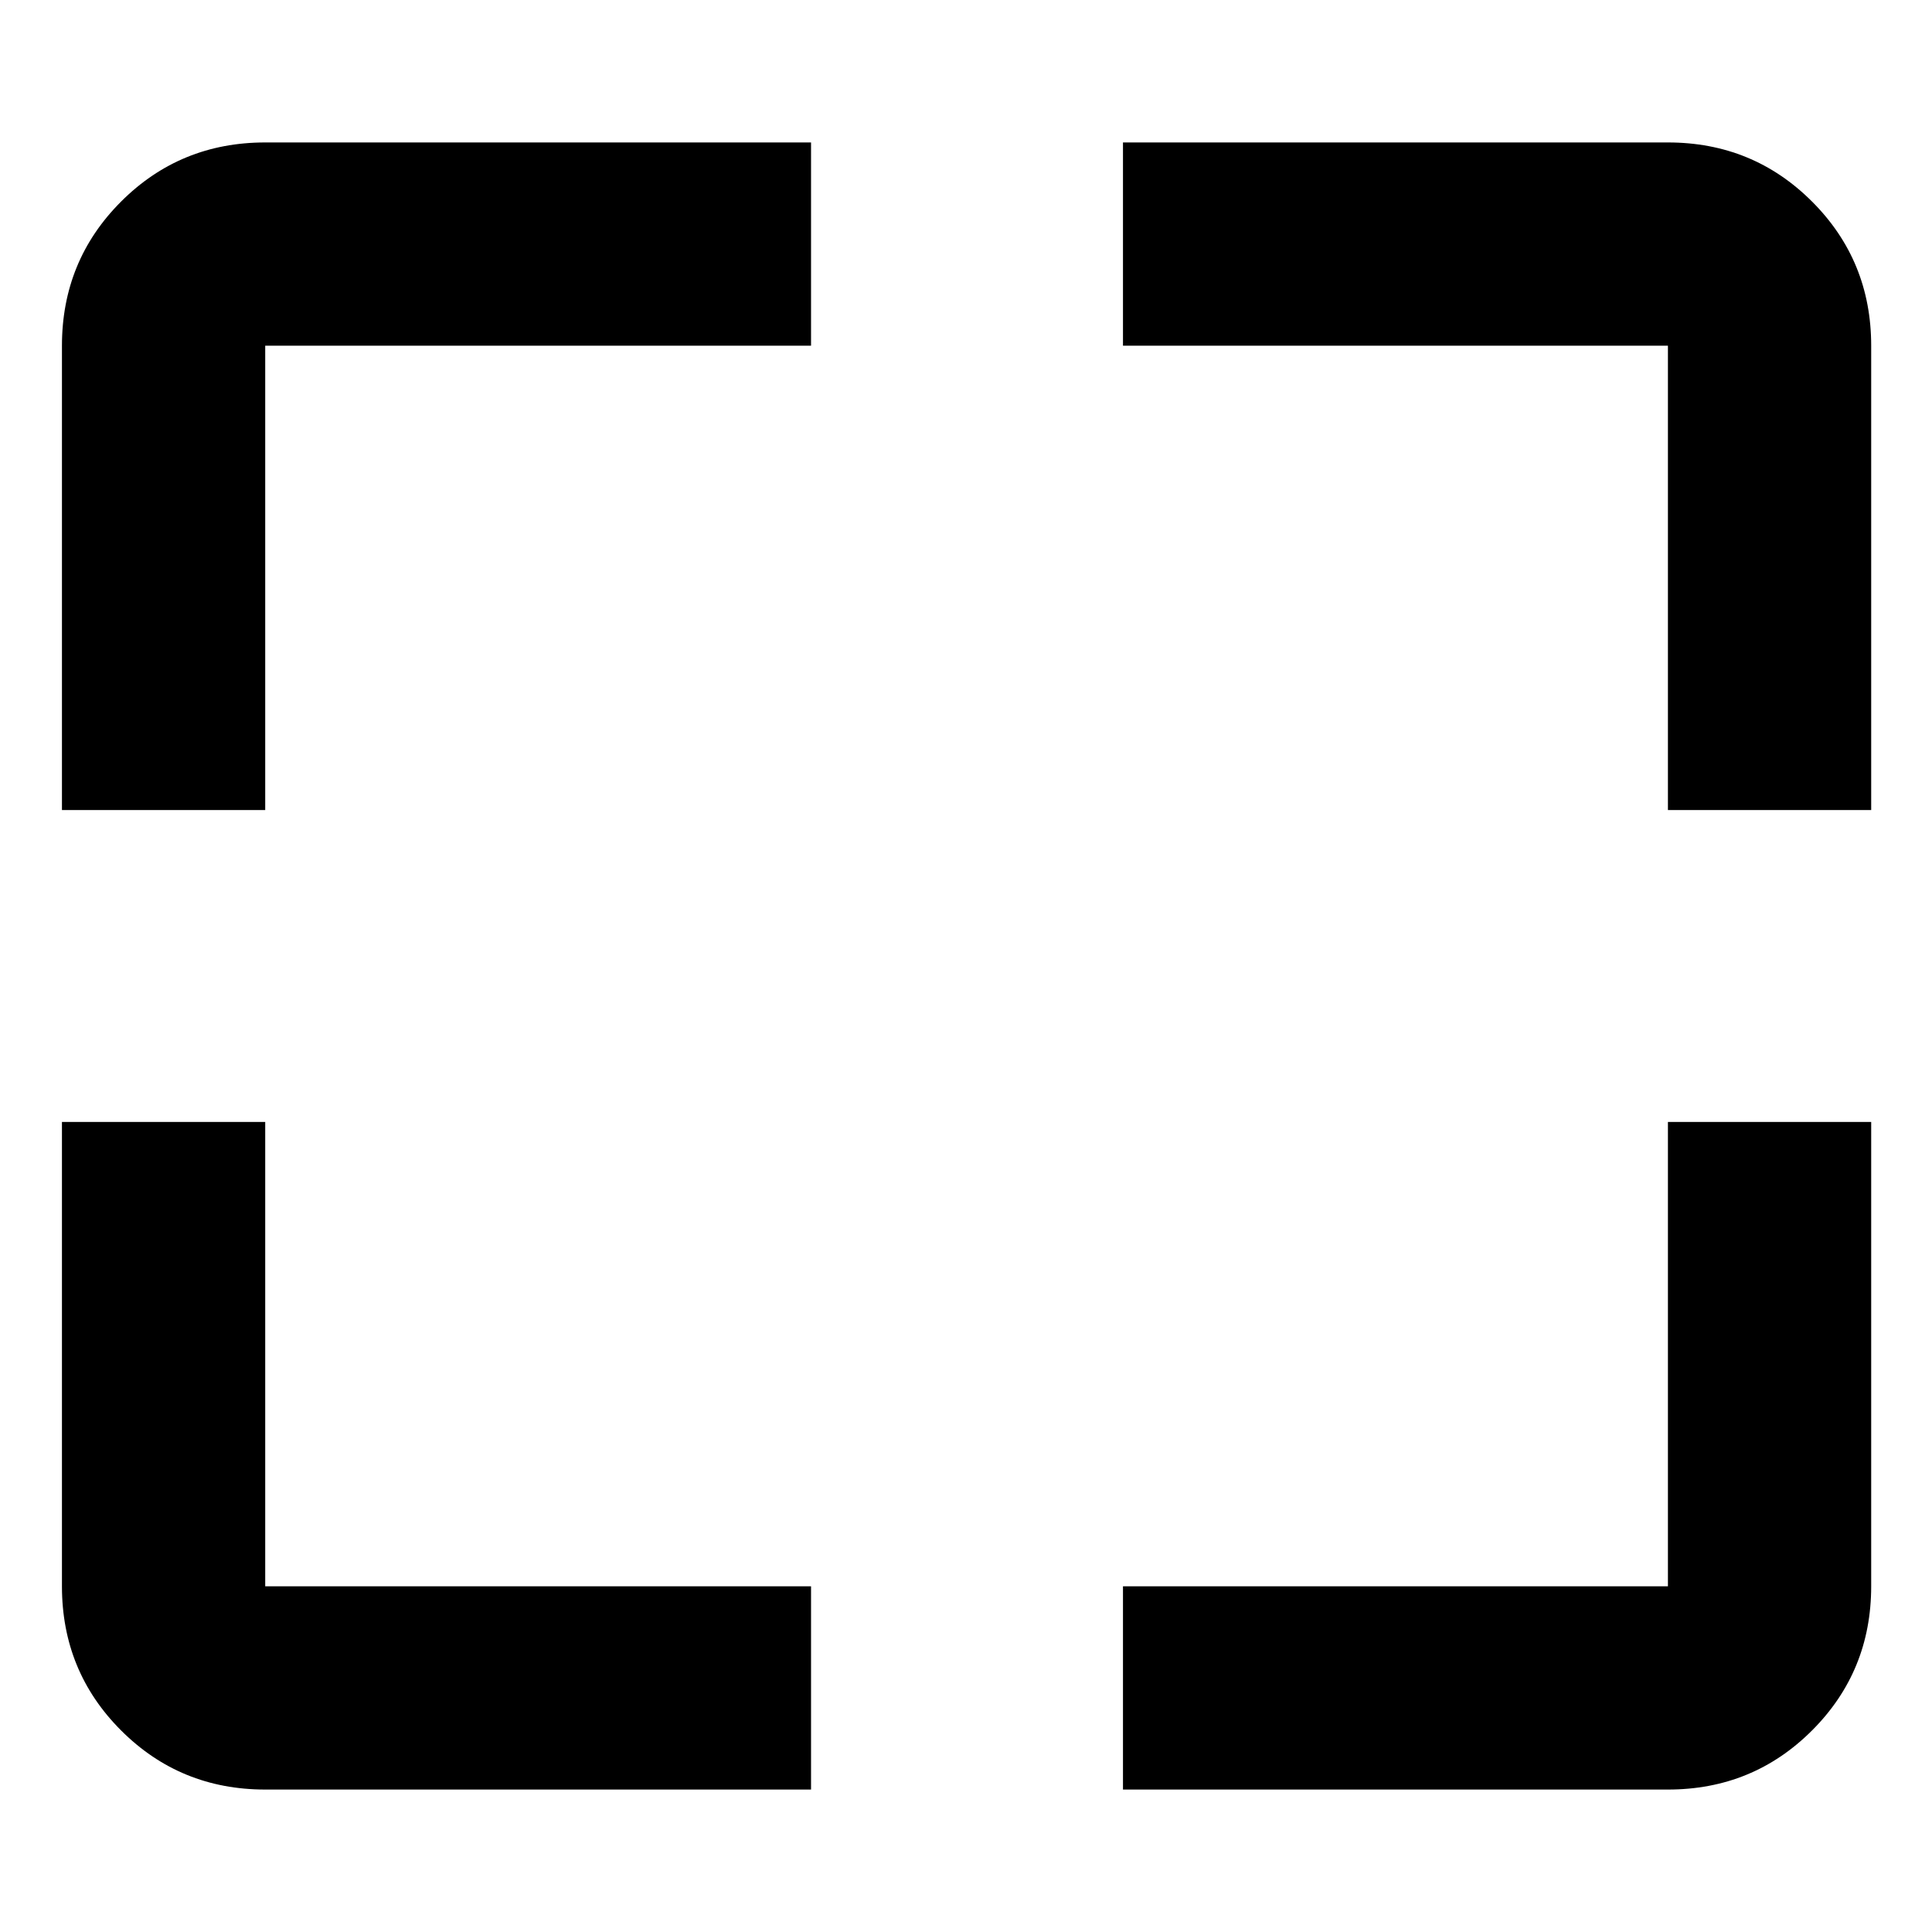 <svg xmlns="http://www.w3.org/2000/svg" height="24" viewBox="0 -960 960 960" width="24"><path d="M403-70.782H131.783q-42.242 0-71.622-29.379-29.38-29.38-29.38-71.622V-402.5h101.002v230.717H403v101.001Zm155 0v-101.001h270.782V-402.5h101.002v230.717q0 42.242-29.38 71.622-29.379 29.38-71.622 29.38H558ZM30.782-557.5v-230.717q0-42.242 29.38-71.622 29.378-29.379 71.621-29.379H403v101.001H131.783V-557.5H30.782Zm798 0v-230.717H558v-101.001h270.782q42.243 0 71.622 29.379 29.38 29.38 29.38 71.622V-557.5H828.782Z"/></svg>